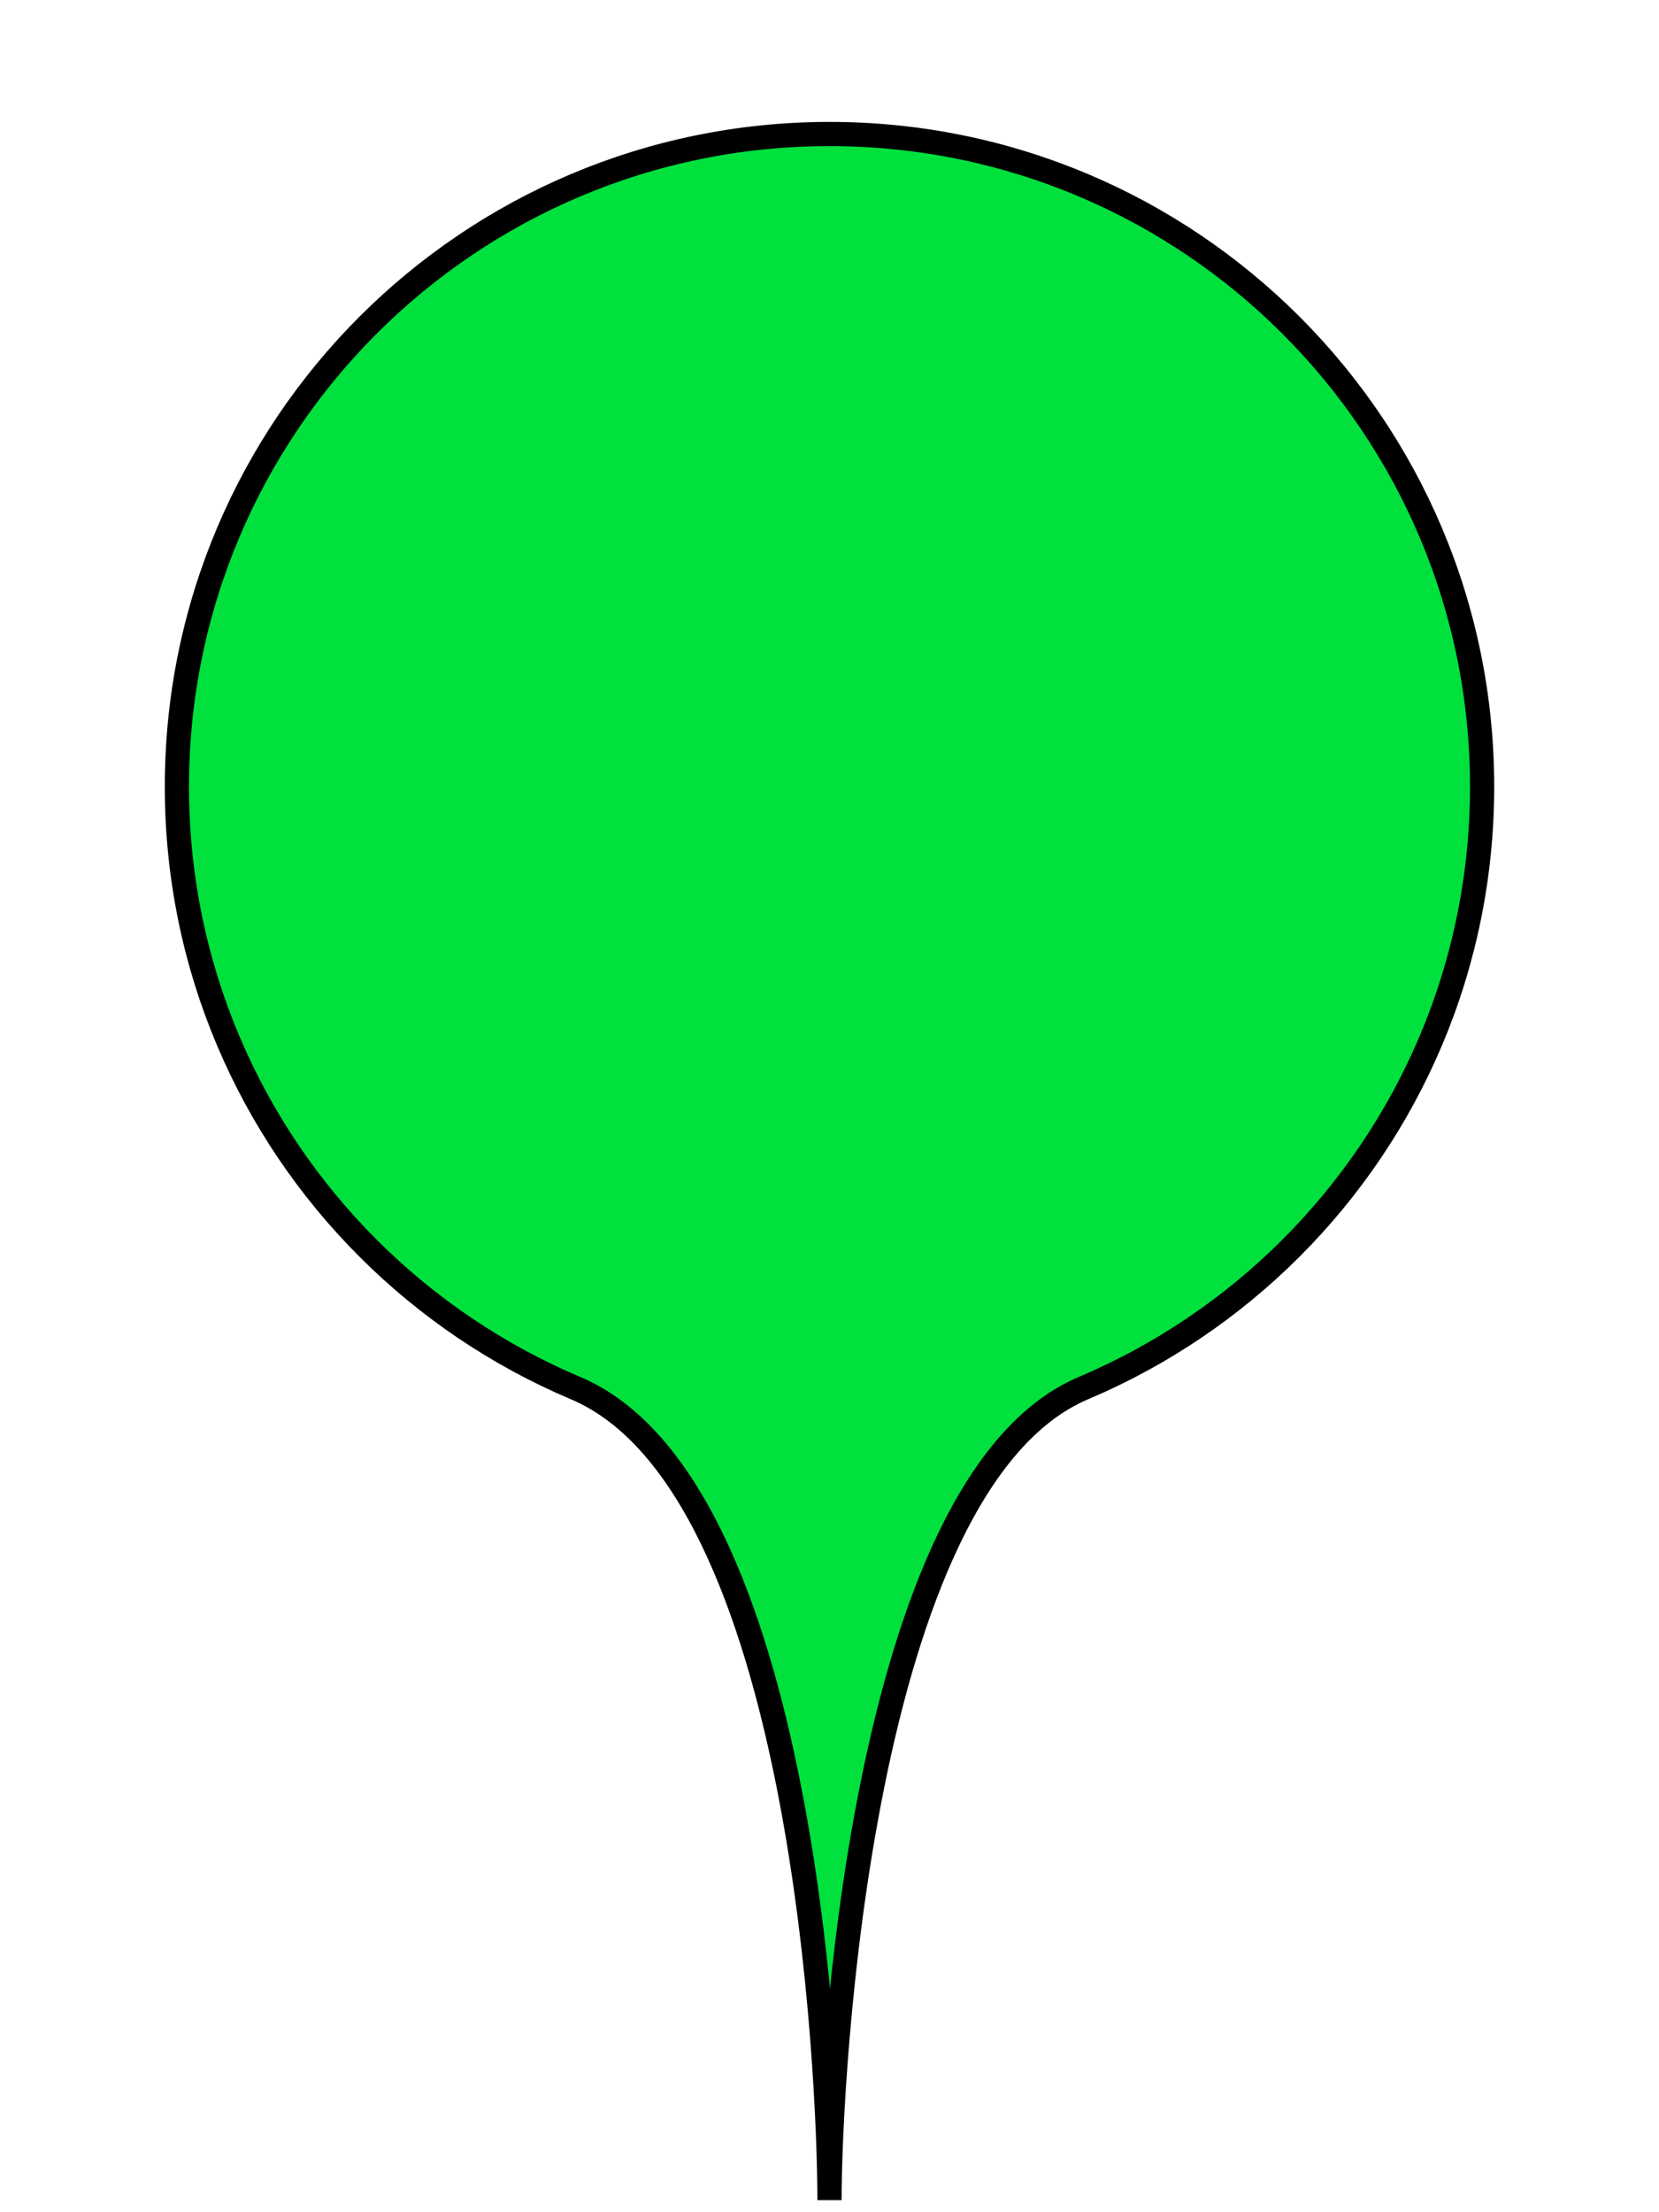 <?xml version="1.0" encoding="UTF-8" standalone="no"?>
<!-- Created with Inkscape (http://www.inkscape.org/) -->

<svg
   xmlns:dc="http://purl.org/dc/elements/1.1/"
   xmlns:cc="http://creativecommons.org/ns#"
   xmlns:rdf="http://www.w3.org/1999/02/22-rdf-syntax-ns#"
   xmlns:svg="http://www.w3.org/2000/svg"
   xmlns="http://www.w3.org/2000/svg"
   xmlns:sodipodi="http://sodipodi.sourceforge.net/DTD/sodipodi-0.dtd"
   xmlns:inkscape="http://www.inkscape.org/namespaces/inkscape"
   width="48"
   height="64"
   id="svg3812"
   version="1.1"
   inkscape:version="0.48.4 r9939"
   sodipodi:docname="marker-large.svg">
  <defs
     id="defs3814" />
  <sodipodi:namedview
     id="base"
     pagecolor="#ffffff"
     bordercolor="#666666"
     borderopacity="1.0"
     inkscape:pageopacity="0.0"
     inkscape:pageshadow="2"
     inkscape:zoom="5.5"
     inkscape:cx="9.9090909"
     inkscape:cy="32"
     inkscape:current-layer="layer1"
     showgrid="true"
     inkscape:document-units="px"
     inkscape:grid-bbox="true"
     inkscape:window-width="958"
     inkscape:window-height="580"
     inkscape:window-x="960"
     inkscape:window-y="0"
     inkscape:window-maximized="0" />
  <g
     id="layer1"
     inkscape:label="Layer 1"
     inkscape:groupmode="layer">
    <path
       style="fill:#00e13e;fill-opacity:1;stroke:#000000;stroke-width:0.7;stroke-miterlimit:4;stroke-opacity:1;stroke-dasharray:none"
       d="m 42.882,22.759 c 0,5.214 -2.113,9.935 -5.53,13.351 -1.708,1.708 -3.743,3.091 -6.002,4.047 -6.467,2.735 -7.35,19.946 -7.35,23.493 0,-3.449 -0.701,-20.681 -7.35,-23.493 -2.259,-0.955 -4.293,-2.338 -6.002,-4.047 -3.417,-3.417 -5.53,-8.137 -5.53,-13.351 0,-10.428 8.454,-18.882 18.882,-18.882 10.428,0 18.882,8.454 18.882,18.882 z"
       id="path2985"
       inkscape:connector-curvature="0"
       sodipodi:nodetypes="ssscsssss"
       inkscape:export-xdpi="19.800442"
       inkscape:export-ydpi="19.800442" />
  </g>
</svg>
